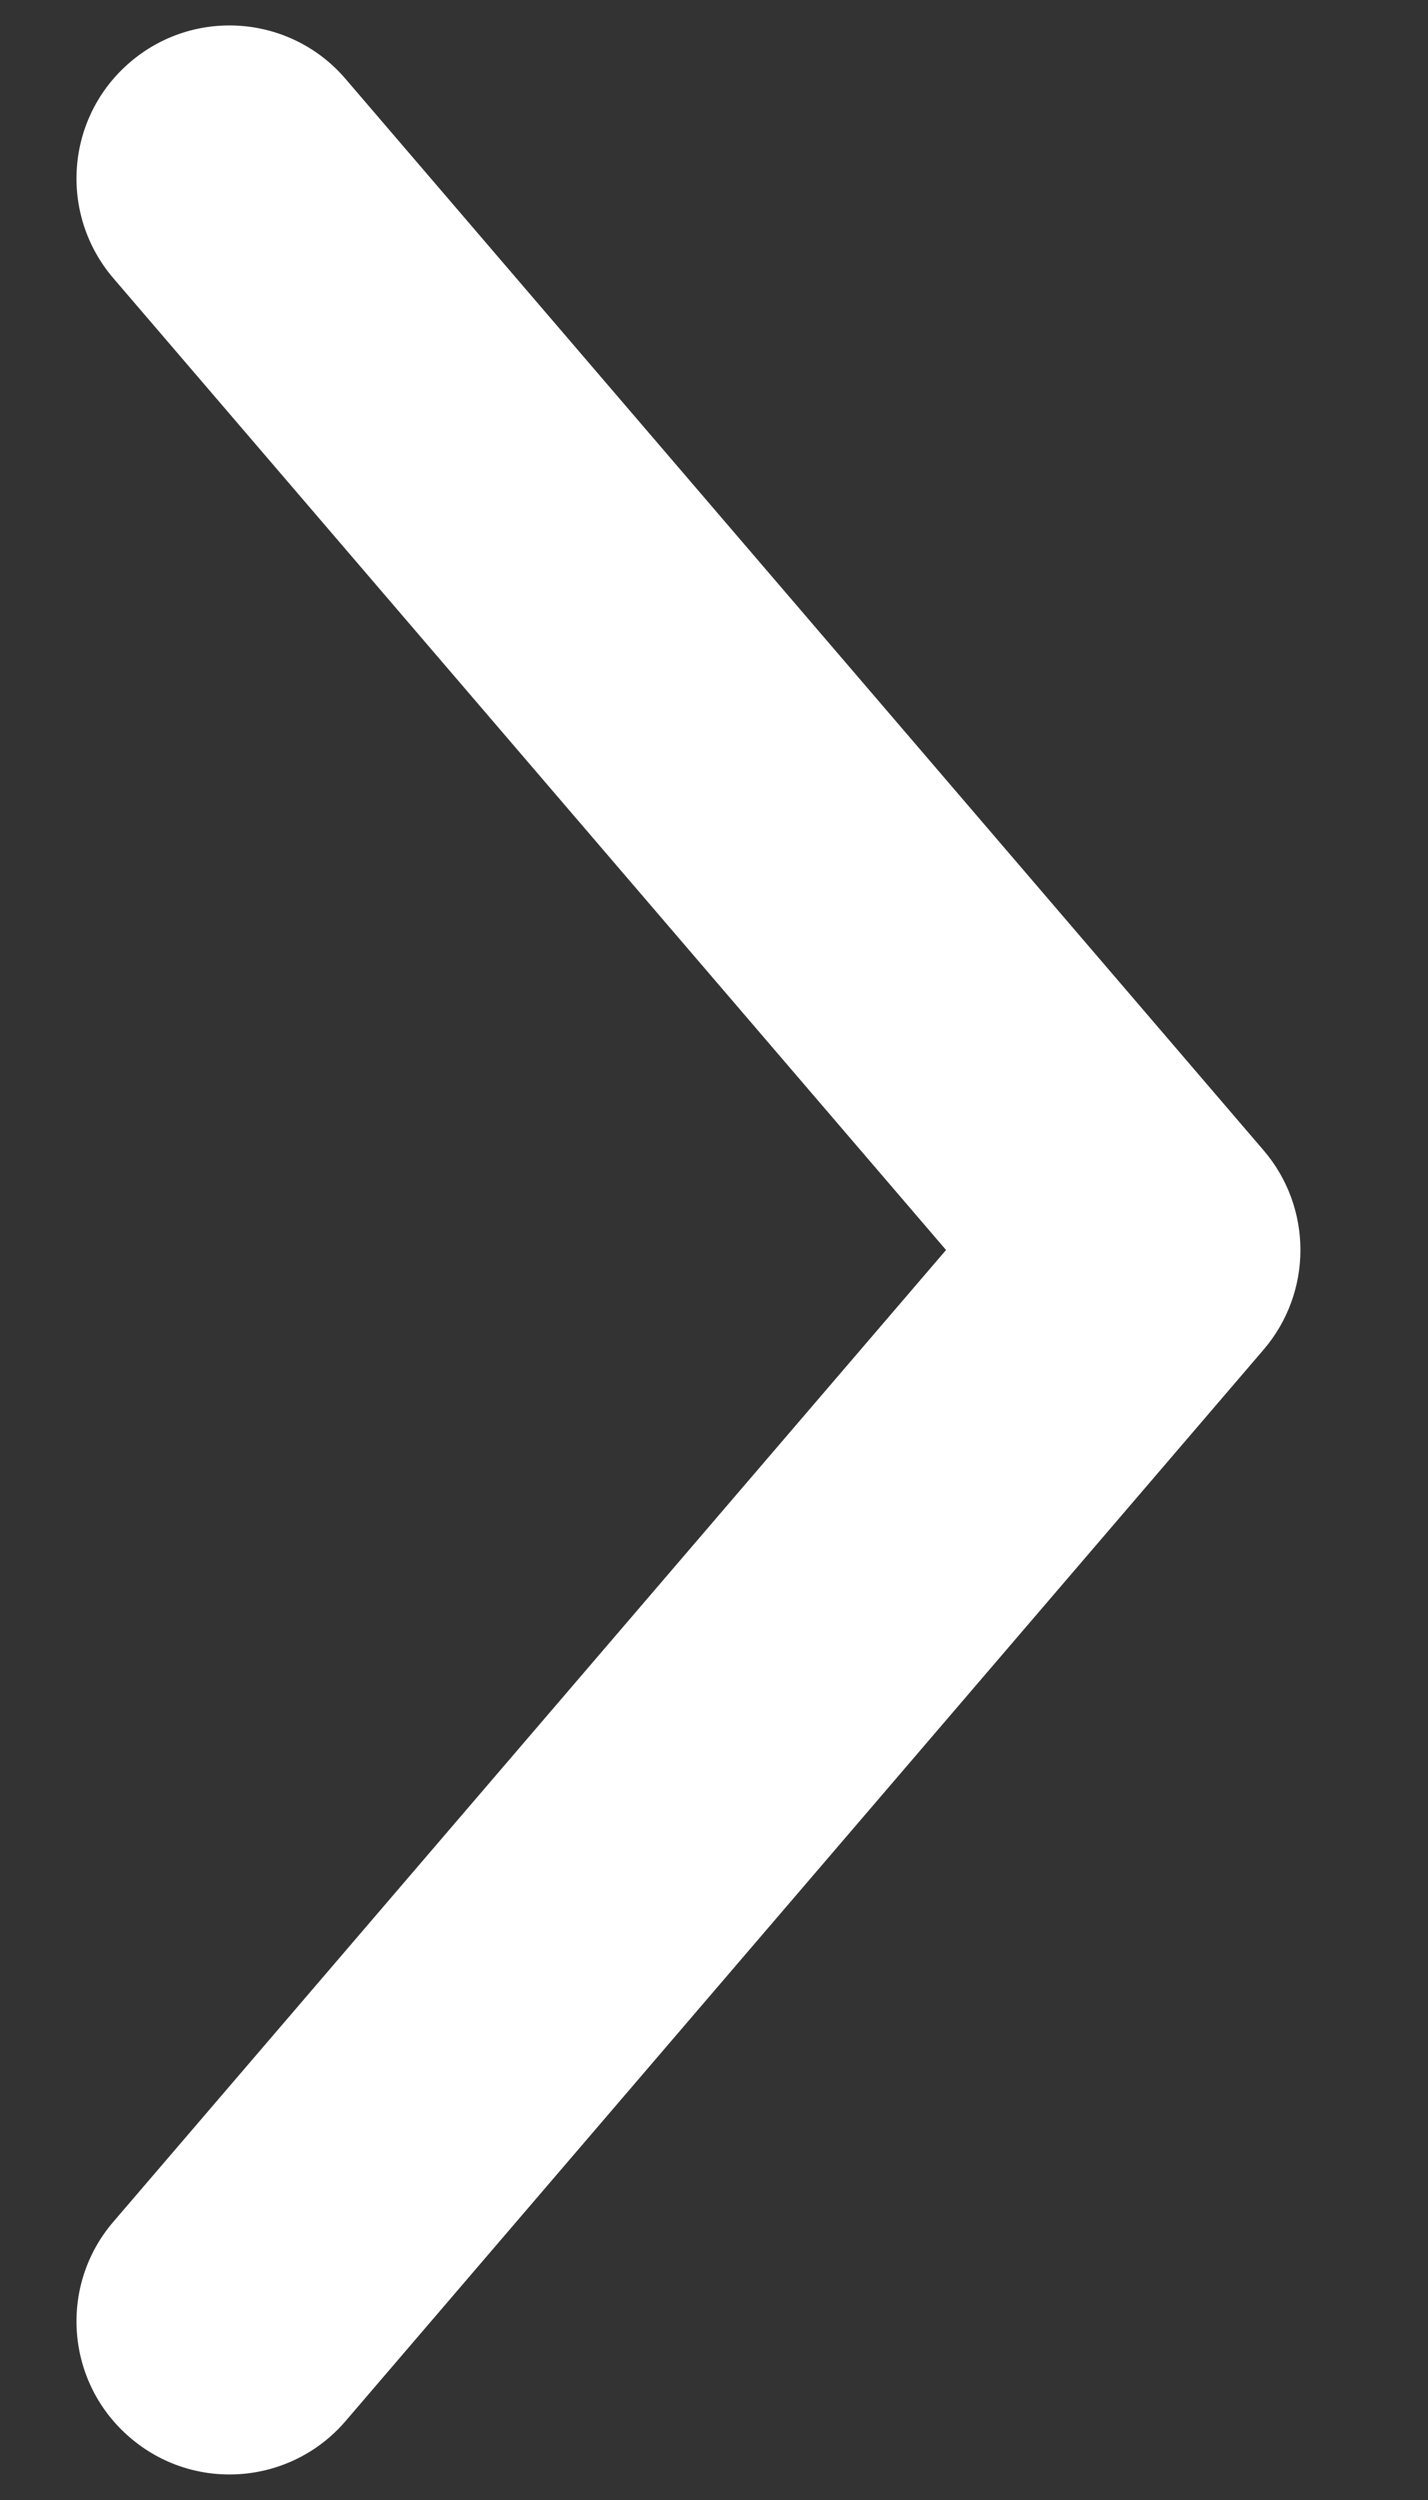 <svg width="8" height="14" viewBox="0 0 8 14" fill="none" xmlns="http://www.w3.org/2000/svg">
<rect x="0" y="0" width="8" height="14" fill="#333333" stroke="none"/>
<path d="M0.635 1.558C0.327 1.198 0.368 0.657 0.728 0.349C1.087 0.041 1.628 0.082 1.936 0.442L7.079 6.442C7.354 6.763 7.354 7.237 7.079 7.558L1.936 13.558C1.628 13.917 1.087 13.959 0.728 13.65C0.368 13.342 0.327 12.801 0.635 12.442L5.3 7L0.635 1.558Z" fill="white"/>
</svg>
